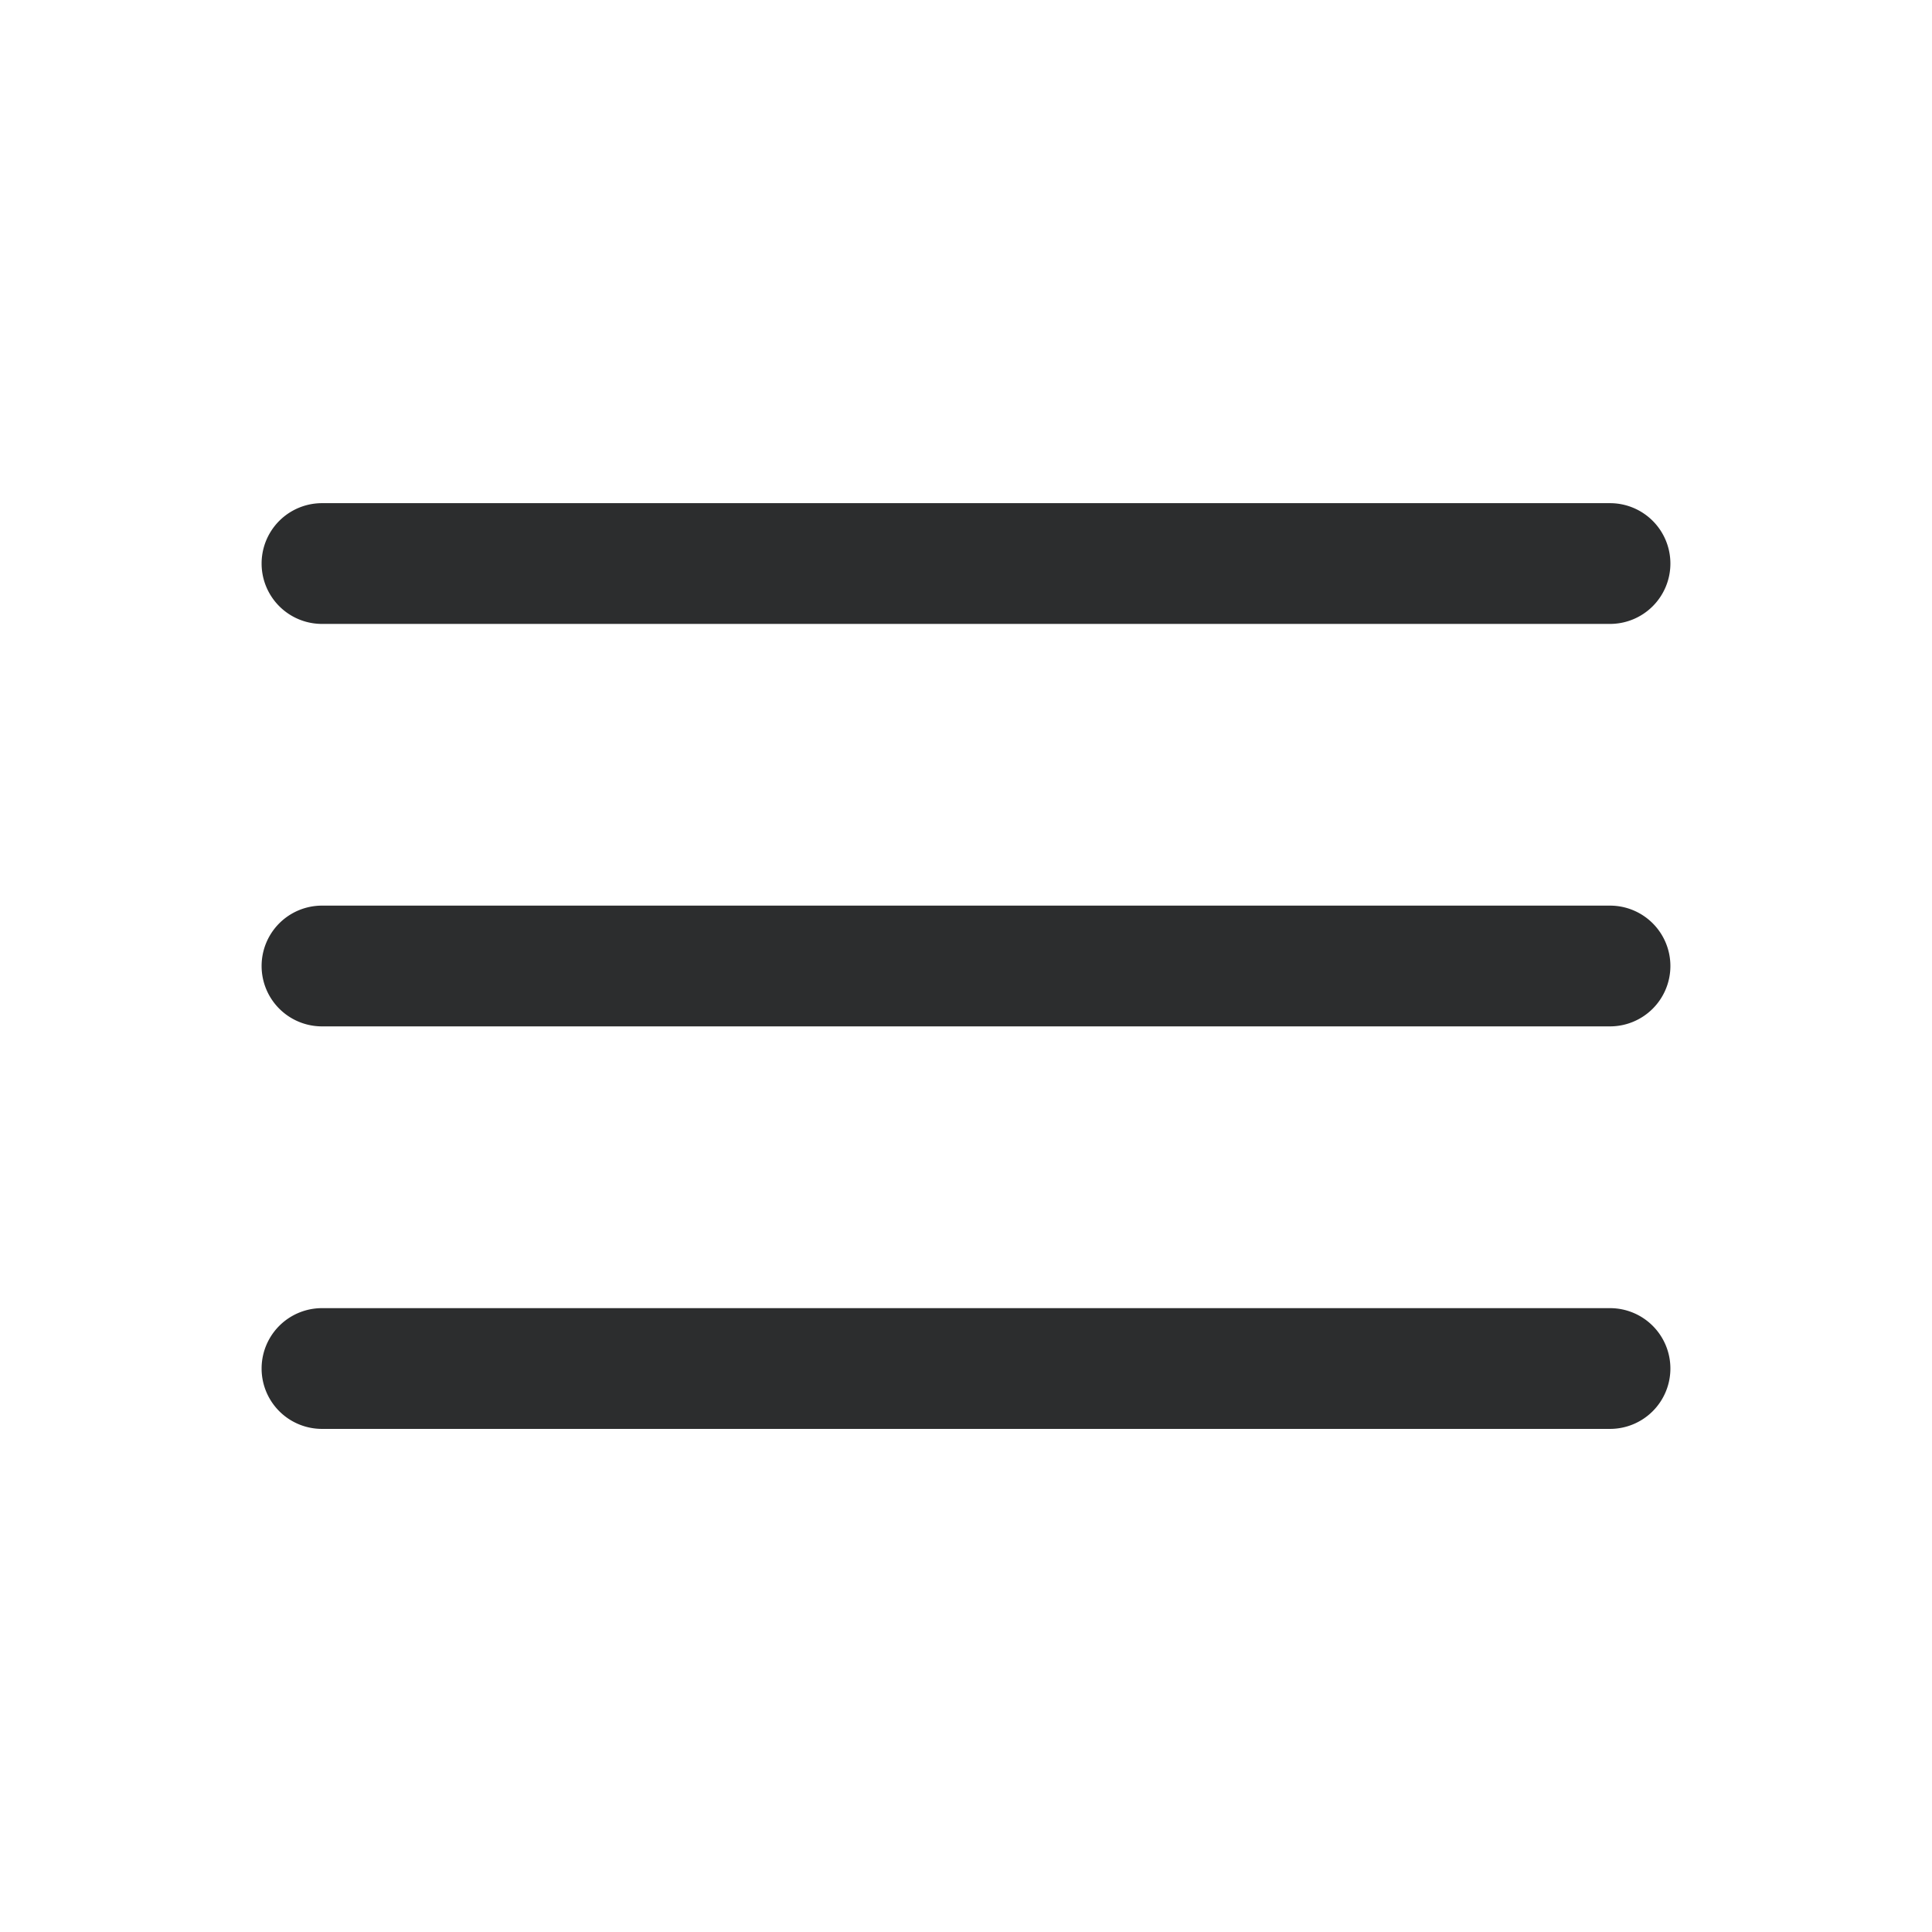 <svg width="32" height="32" fill="none" xmlns="http://www.w3.org/2000/svg"><path fill-rule="evenodd" clip-rule="evenodd" d="M27.667 9.334a1 1 0 0 1-1 1H5.333a1 1 0 0 1 0-2h21.334a1 1 0 0 1 1 1Zm0 6.666a1 1 0 0 1-1 1H5.333a1 1 0 0 1 0-2h21.334a1 1 0 0 1 1 1Zm0 6.667a1 1 0 0 1-1 1H5.333a1 1 0 1 1 0-2h21.334a1 1 0 0 1 1 1Z" fill="#2C2D2E"/></svg>